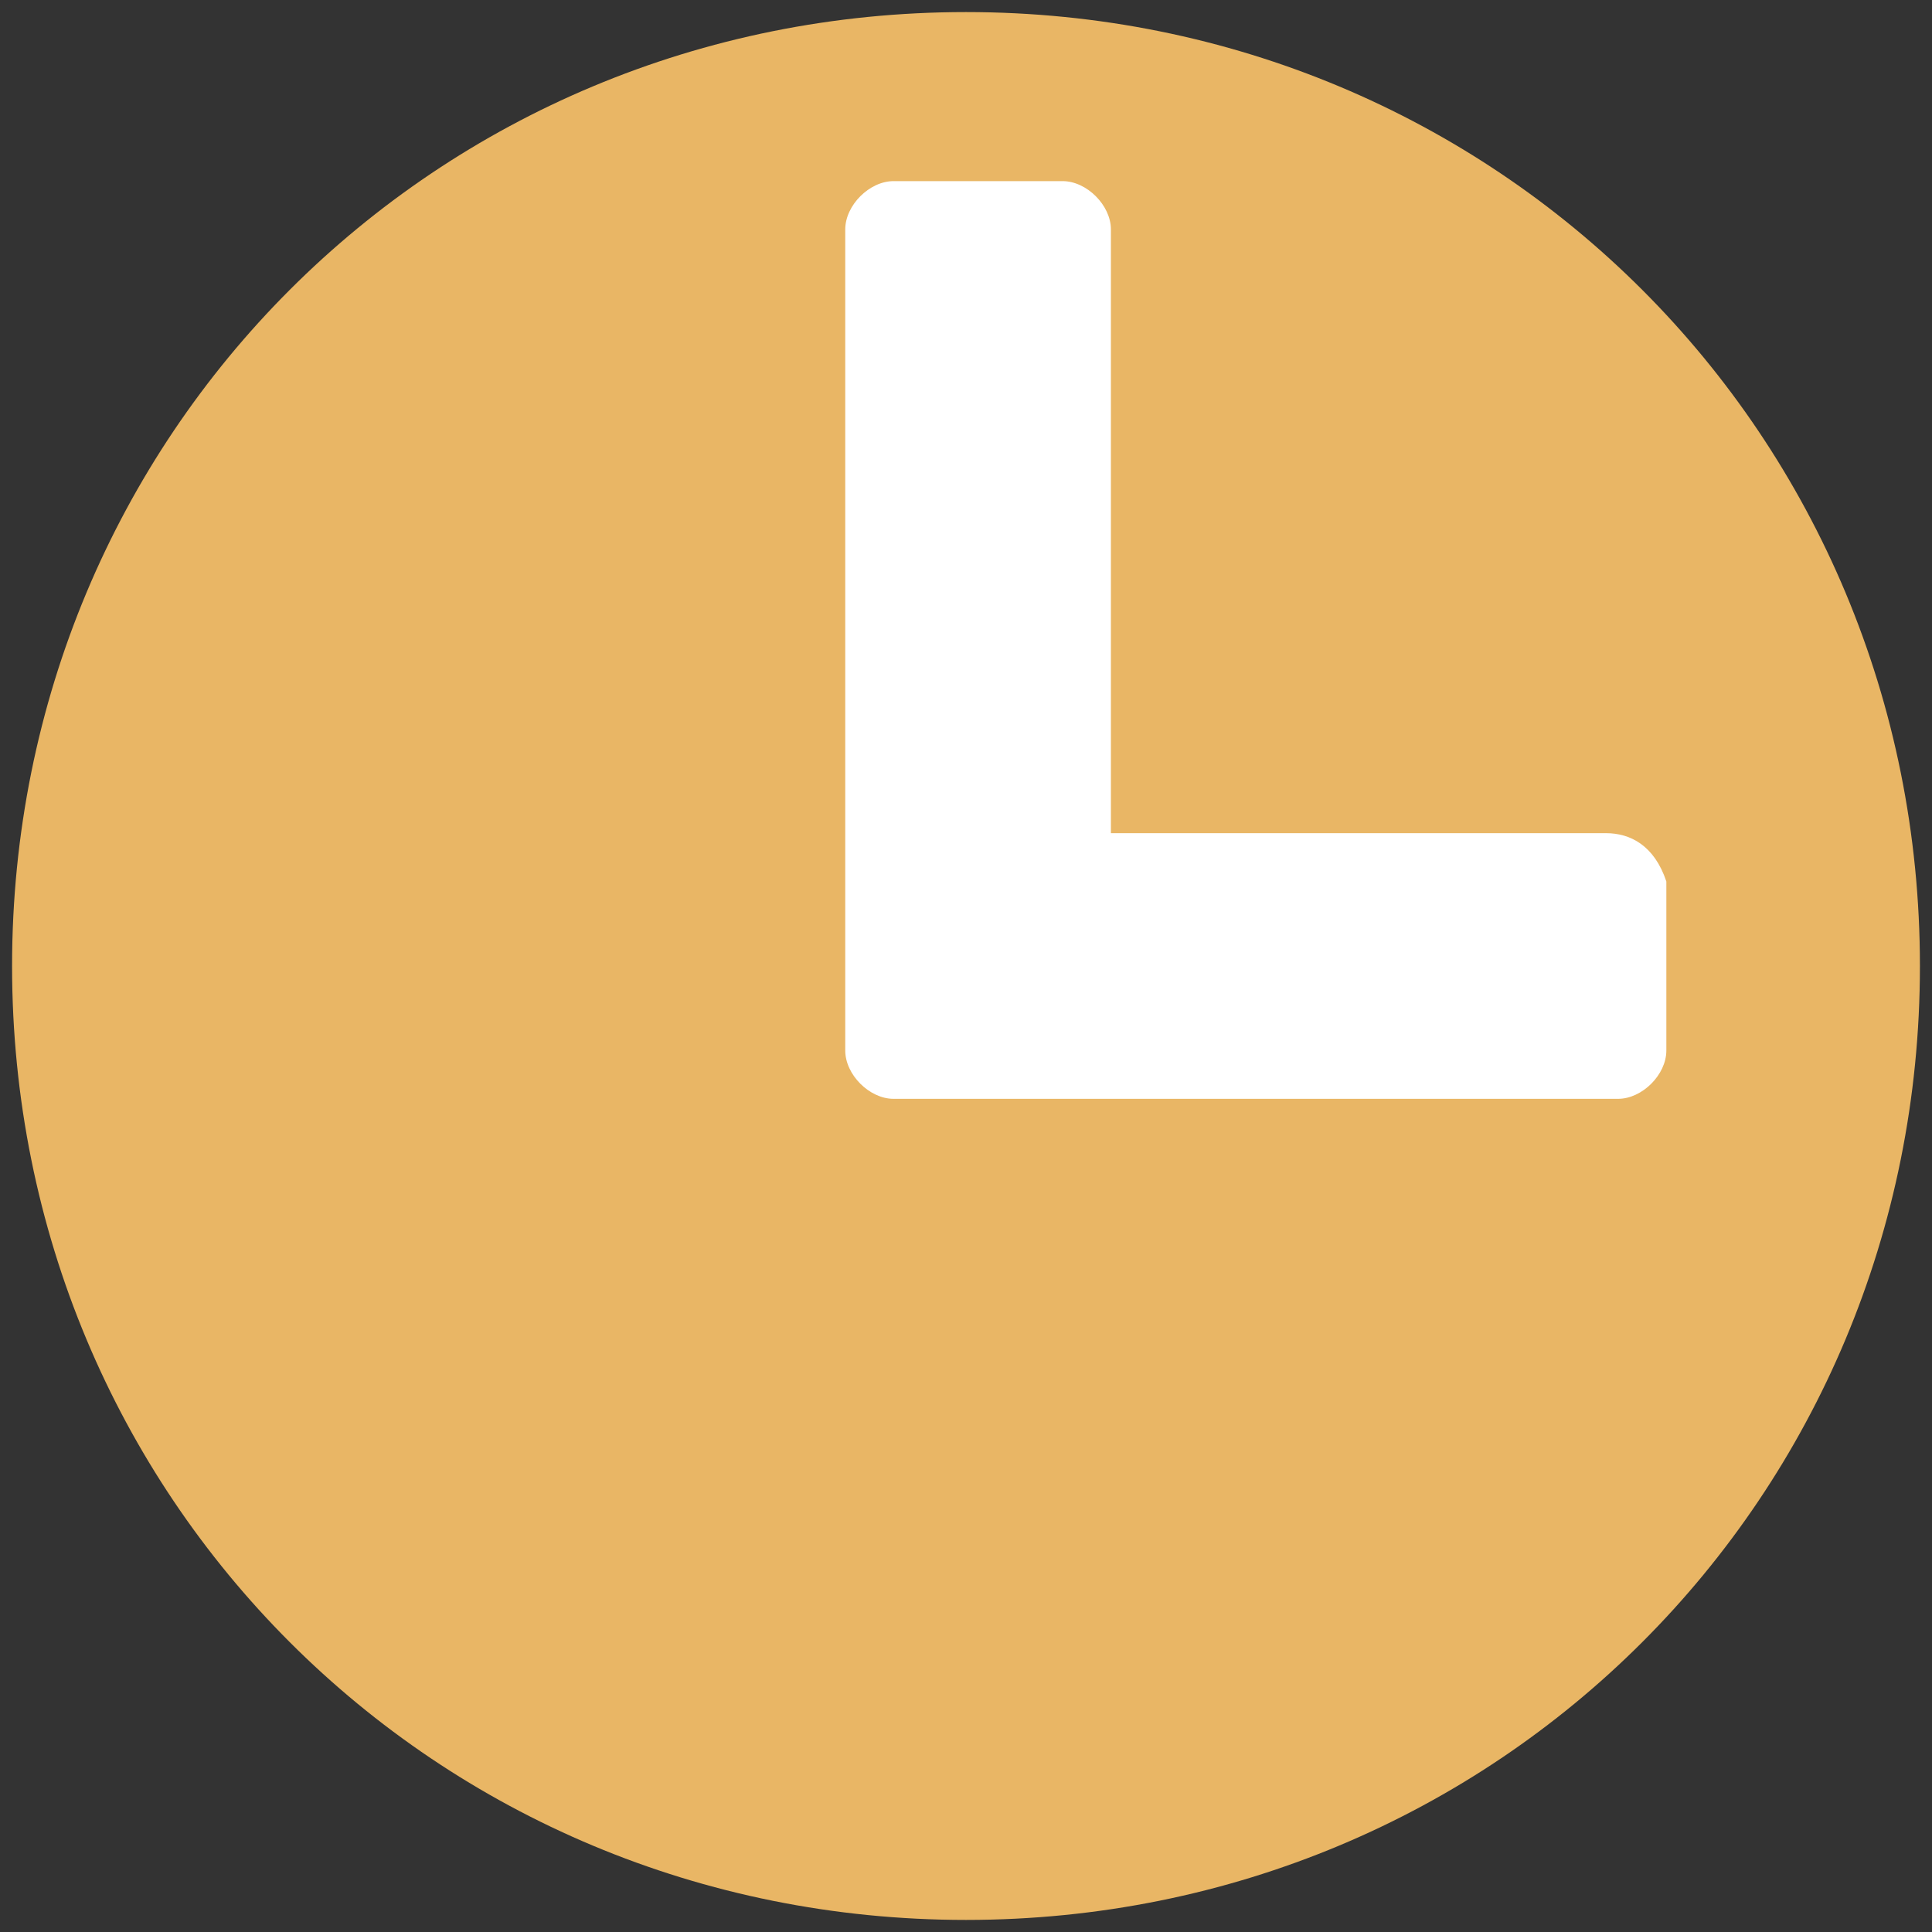 <?xml version="1.0" encoding="utf-8"?>
<!-- Generator: Adobe Illustrator 19.0.0, SVG Export Plug-In . SVG Version: 6.00 Build 0)  -->
<svg version="1.1" id="Layer_1" xmlns="http://www.w3.org/2000/svg" xmlns:xlink="http://www.w3.org/1999/xlink" x="0px" y="0px"
	 viewBox="-289 412.9 16 16" style="enable-background:new -289 412.9 16 16;" xml:space="preserve">
<rect x="-289" y="412.9" width="16" height="16" fill="#333333" stroke="none"/>
<style type="text/css">
	.st0{fill:#E9B665;}
	.st1{fill:#FFFFFF;}
</style>
<g id="icon">
	<path class="st0" d="M-281,413c-4.4,0-7.9,3.5-7.9,7.9c0,4.4,3.5,7.9,7.9,7.9s7.9-3.5,7.9-7.9C-273.1,416.5-276.6,413-281,413z"/>
</g>
<path class="st1" d="M-275.7,419.8h-4.1v-5c0-0.2-0.2-0.4-0.4-0.4h-1.4c-0.2,0-0.4,0.2-0.4,0.4v5.4v1.4v0c0,0.2,0.2,0.4,0.4,0.4h0
	h1.4h4.6c0.2,0,0.4-0.2,0.4-0.4v-1.4C-275.3,419.9-275.5,419.8-275.7,419.8z"/>
</svg>
